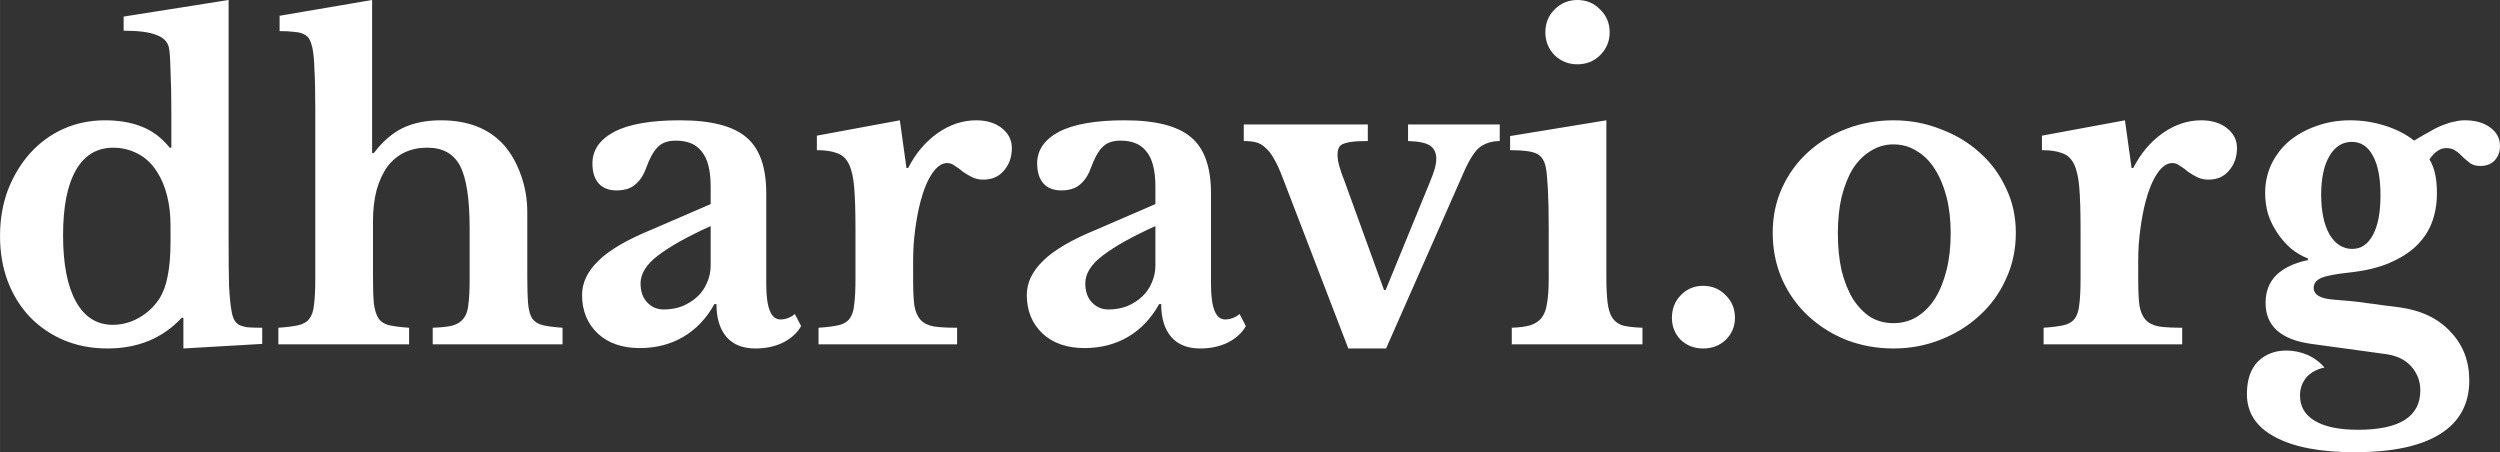 <svg width="449.941" height="81.387" viewBox="0 0 119.047 21.534" xmlns="http://www.w3.org/2000/svg">
    <rect x="0" y="0" width="119.047" height="21.534" fill="#333333" stroke="none"/>
    <g aria-label="dharavi.org" style="font-weight:700;font-size:19.756px;line-height:49.883px;font-family:Montserrat;-inkscape-font-specification:'Montserrat Bold';text-align:center;text-anchor:middle">
        <path d="M25.537 53.03h-.08q-1.363 1.461-3.536 1.461-1.126 0-2.074-.395-.929-.395-1.62-1.106-.672-.711-1.047-1.68-.375-.987-.375-2.172 0-1.186.375-2.193.395-1.008 1.047-1.739.672-.75 1.58-1.165.929-.415 1.996-.415.988 0 1.738.296.77.296 1.344 1.008h.079v-1.68q0-1.165-.04-1.995-.02-.85-.079-1.106-.099-.415-.612-.593-.494-.197-1.541-.197v-.672l4.998-.79v11.3q0 1.481.02 2.291.04.79.118 1.206.04.256.119.414.079.158.237.257.158.08.415.119.276.02.691.02v.77l-3.753.217zm-.613-4.406q0-.75-.158-1.383-.158-.652-.474-1.146-.356-.573-.909-.87-.553-.295-1.185-.295-1.166 0-1.778 1.066-.613 1.067-.613 3.102 0 2.055.613 3.16.612 1.107 1.758 1.107.652 0 1.245-.336.592-.335.968-.908.276-.435.395-1.067.138-.652.138-1.66zM34.565 51.054q0 .81.04 1.284.059.454.217.711.177.257.513.336.356.079.949.119v.79H30.06v-.79q.592-.04.948-.119.355-.079.533-.316.178-.237.218-.672.059-.454.059-1.205v-8.12q0-1.185-.04-1.856-.02-.692-.099-1.047-.059-.257-.138-.396-.079-.158-.257-.237-.158-.098-.454-.118-.277-.04-.711-.04v-.73l4.405-.751v7.29h.08q.612-.81 1.362-1.186.77-.375 1.838-.375 1.936 0 3.003 1.185.513.593.81 1.442.296.83.296 1.739v3.062q0 .83.04 1.304.039.454.197.71.178.238.514.317.335.079.928.119v.79H37.41v-.79q.592-.02.928-.1.356-.098.534-.335.197-.237.237-.672.059-.454.059-1.205v-2.43q0-2.094-.455-2.963-.454-.87-1.56-.87-1.186 0-1.877.87-.336.454-.533 1.126-.178.672-.178 1.501zM50.646 48.663q-1.66.751-2.51 1.403-.829.632-.829 1.324 0 .573.316.908.316.336.79.336.475 0 .89-.158.414-.178.71-.454.297-.277.455-.652.178-.395.178-.83zm0-1.047v-.83q0-1.145-.415-1.659-.395-.533-1.245-.533-.573 0-.869.316-.296.296-.553 1.007-.178.494-.514.77-.316.277-.889.277-.553 0-.85-.335-.295-.336-.295-.949 0-.948 1.027-1.501 1.047-.553 3.14-.553 2.214 0 3.162.81.948.79.948 2.667v4.326q0 1.68.672 1.68.375 0 .691-.257l.297.573q-.277.493-.87.79-.573.276-1.304.276-.908 0-1.382-.553-.475-.553-.475-1.56h-.098q-.573 1.027-1.482 1.56-.909.534-2.074.534-1.245 0-1.996-.692-.75-.711-.75-1.837 0-.87.77-1.62.77-.77 2.568-1.502zM60.287 51.232q0 .77.059 1.224.079.435.296.672.217.237.632.316.415.06 1.107.06v.79h-6.599v-.79q.593-.04.949-.119.355-.079.533-.316.178-.237.217-.672.06-.454.06-1.205v-2.41q0-1.225-.06-1.956-.059-.73-.257-1.126-.197-.395-.572-.514-.356-.138-.949-.138v-.691l3.951-.731.316 2.272h.08q.533-1.047 1.402-1.66.87-.612 1.837-.612.751 0 1.225.375.474.375.474.948 0 .633-.375 1.067-.356.435-.988.435-.296 0-.533-.119-.237-.118-.435-.257-.178-.158-.375-.276-.178-.138-.375-.138-.376 0-.712.493-.336.494-.553 1.324-.158.593-.257 1.343-.098.731-.098 1.462zM71.824 48.663q-1.66.751-2.51 1.403-.829.632-.829 1.324 0 .573.316.908.316.336.79.336.475 0 .89-.158.414-.178.71-.454.297-.277.455-.652.178-.395.178-.83zm0-1.047v-.83q0-1.145-.415-1.659-.395-.533-1.245-.533-.573 0-.869.316-.296.296-.553 1.007-.178.494-.514.77-.316.277-.889.277-.553 0-.85-.335-.296-.336-.296-.949 0-.948 1.028-1.501 1.047-.553 3.14-.553 2.214 0 3.162.81.948.79.948 2.667v4.326q0 1.68.672 1.68.375 0 .691-.257l.297.573q-.277.493-.87.79-.573.276-1.304.276-.908 0-1.382-.553-.475-.553-.475-1.56h-.098q-.573 1.027-1.482 1.56-.909.534-2.074.534-1.245 0-1.996-.692-.75-.711-.75-1.837 0-.87.77-1.62.77-.77 2.568-1.502zM77.889 46.372q-.218-.573-.415-.909-.198-.356-.415-.533-.198-.198-.454-.257-.237-.06-.573-.06v-.79h5.907v.79q-.494 0-.79.04-.277.04-.435.119-.138.079-.178.217-.04.118-.04.276 0 .257.1.593.098.336.236.672l1.877 5.176h.08l2.113-5.156q.138-.336.217-.593.08-.277.08-.494 0-.435-.297-.632-.296-.198-1.047-.217v-.79h4.366v.79q-.533 0-.929.276-.375.277-.79 1.225l-3.694 8.376H81.01zM93.298 51.054q0 .79.06 1.264.059.474.236.731.178.257.514.356.336.079.909.099v.79h-6.223v-.79q.553-.02.889-.119.355-.119.533-.356.198-.256.257-.691.08-.454.08-1.146v-2.43q0-1.146-.04-1.877-.04-.75-.1-1.027-.098-.494-.454-.652-.335-.158-1.244-.158v-.672l4.583-.75zm-2.904-11.616q0-.652.435-1.087.454-.454 1.086-.454.652 0 1.087.454.454.435.454 1.087 0 .632-.454 1.086-.435.435-1.087.435-.632 0-1.086-.435-.435-.454-.435-1.086zM96.42 53.03q0-.633.414-1.067.435-.455 1.067-.455.652 0 1.087.455.434.434.434 1.066 0 .613-.434 1.047-.435.415-1.087.415-.632 0-1.067-.415-.415-.434-.415-1.047zM106.969 43.626q1.185 0 2.232.415 1.067.395 1.857 1.106.81.711 1.265 1.699.474.968.474 2.134 0 1.205-.474 2.212-.455 1.008-1.265 1.739-.79.73-1.857 1.145-1.047.415-2.232.415-1.166 0-2.213-.395-1.047-.415-1.837-1.146-.79-.73-1.245-1.738-.454-1.027-.454-2.232 0-1.166.454-2.154.455-.988 1.245-1.699.79-.711 1.837-1.106 1.047-.395 2.213-.395zm0 1.146q-.593 0-1.087.316-.494.296-.85.85-.335.552-.533 1.343-.177.77-.177 1.718 0 .988.177 1.778.198.79.534 1.344.355.553.83.869.493.296 1.106.296.612 0 1.106-.296.514-.316.87-.87.355-.572.553-1.362.197-.79.197-1.759 0-.948-.197-1.718-.198-.77-.554-1.324-.355-.573-.869-.87-.494-.315-1.106-.315zM118.625 51.232q0 .77.059 1.224.079.435.296.672.218.237.633.316.414.06 1.106.06v.79h-6.599v-.79q.593-.04.949-.119.355-.079.533-.316.178-.237.217-.672.06-.454.06-1.205v-2.41q0-1.225-.06-1.956-.059-.73-.256-1.126-.198-.395-.573-.514-.356-.138-.949-.138v-.691l3.952-.731.316 2.272h.079q.533-1.047 1.402-1.66.87-.612 1.838-.612.75 0 1.224.375.475.375.475.948 0 .633-.376 1.067-.355.435-.988.435-.296 0-.533-.119-.237-.118-.435-.257-.177-.158-.375-.276-.178-.138-.375-.138-.376 0-.711.493-.336.494-.554 1.324-.158.593-.256 1.343-.1.731-.1 1.462zM127.87 52.16q.534.04.929.08.415.039.77.098.376.04.731.099.376.04.79.099 1.541.217 2.41 1.165.89.929.89 2.312 0 1.679-1.383 2.548-1.383.87-4.07.87-2.47 0-3.813-.732-1.323-.71-1.323-2.035 0-1.027.533-1.56.533-.514 1.343-.514.514 0 .988.198.494.217.83.612-.514.099-.85.454-.316.376-.316.87 0 .79.692 1.205.711.434 2.074.434 2.964 0 2.964-1.876 0-.672-.455-1.166-.434-.474-1.264-.573l-3.457-.474q-2.193-.296-2.193-1.956 0-.81.513-1.323.534-.514 1.502-.712v-.079q-.455-.177-.83-.494-.356-.316-.632-.73-.277-.415-.435-.89-.138-.493-.138-1.007 0-.731.296-1.363.316-.652.85-1.106.553-.455 1.284-.712.75-.276 1.62-.276.85 0 1.66.257.81.256 1.382.71.455-.276.79-.454.336-.197.613-.296.296-.118.533-.158.237-.06.474-.06.751 0 1.205.337.475.335.475.889 0 .414-.257.691-.257.257-.672.257-.296 0-.474-.119-.178-.138-.356-.296-.158-.178-.336-.296-.177-.139-.474-.139-.415 0-.79.534.198.336.277.73.079.376.079.89 0 .75-.237 1.383-.237.632-.751 1.126-.494.474-1.284.81-.79.336-1.916.454-.949.099-1.324.257-.356.158-.356.474 0 .474.89.553zm.949-2.41q.632 0 .987-.672.356-.671.356-1.876 0-1.225-.356-1.877-.355-.672-1.007-.672-.672 0-1.067.672-.395.671-.395 1.837 0 1.185.395 1.897.415.691 1.087.691z" style="font-family:'Libre Baskerville';-inkscape-font-specification:'Libre Baskerville Bold';fill:#fff" transform="translate(-16.805 -37.897)"/>
    </g>
</svg>
